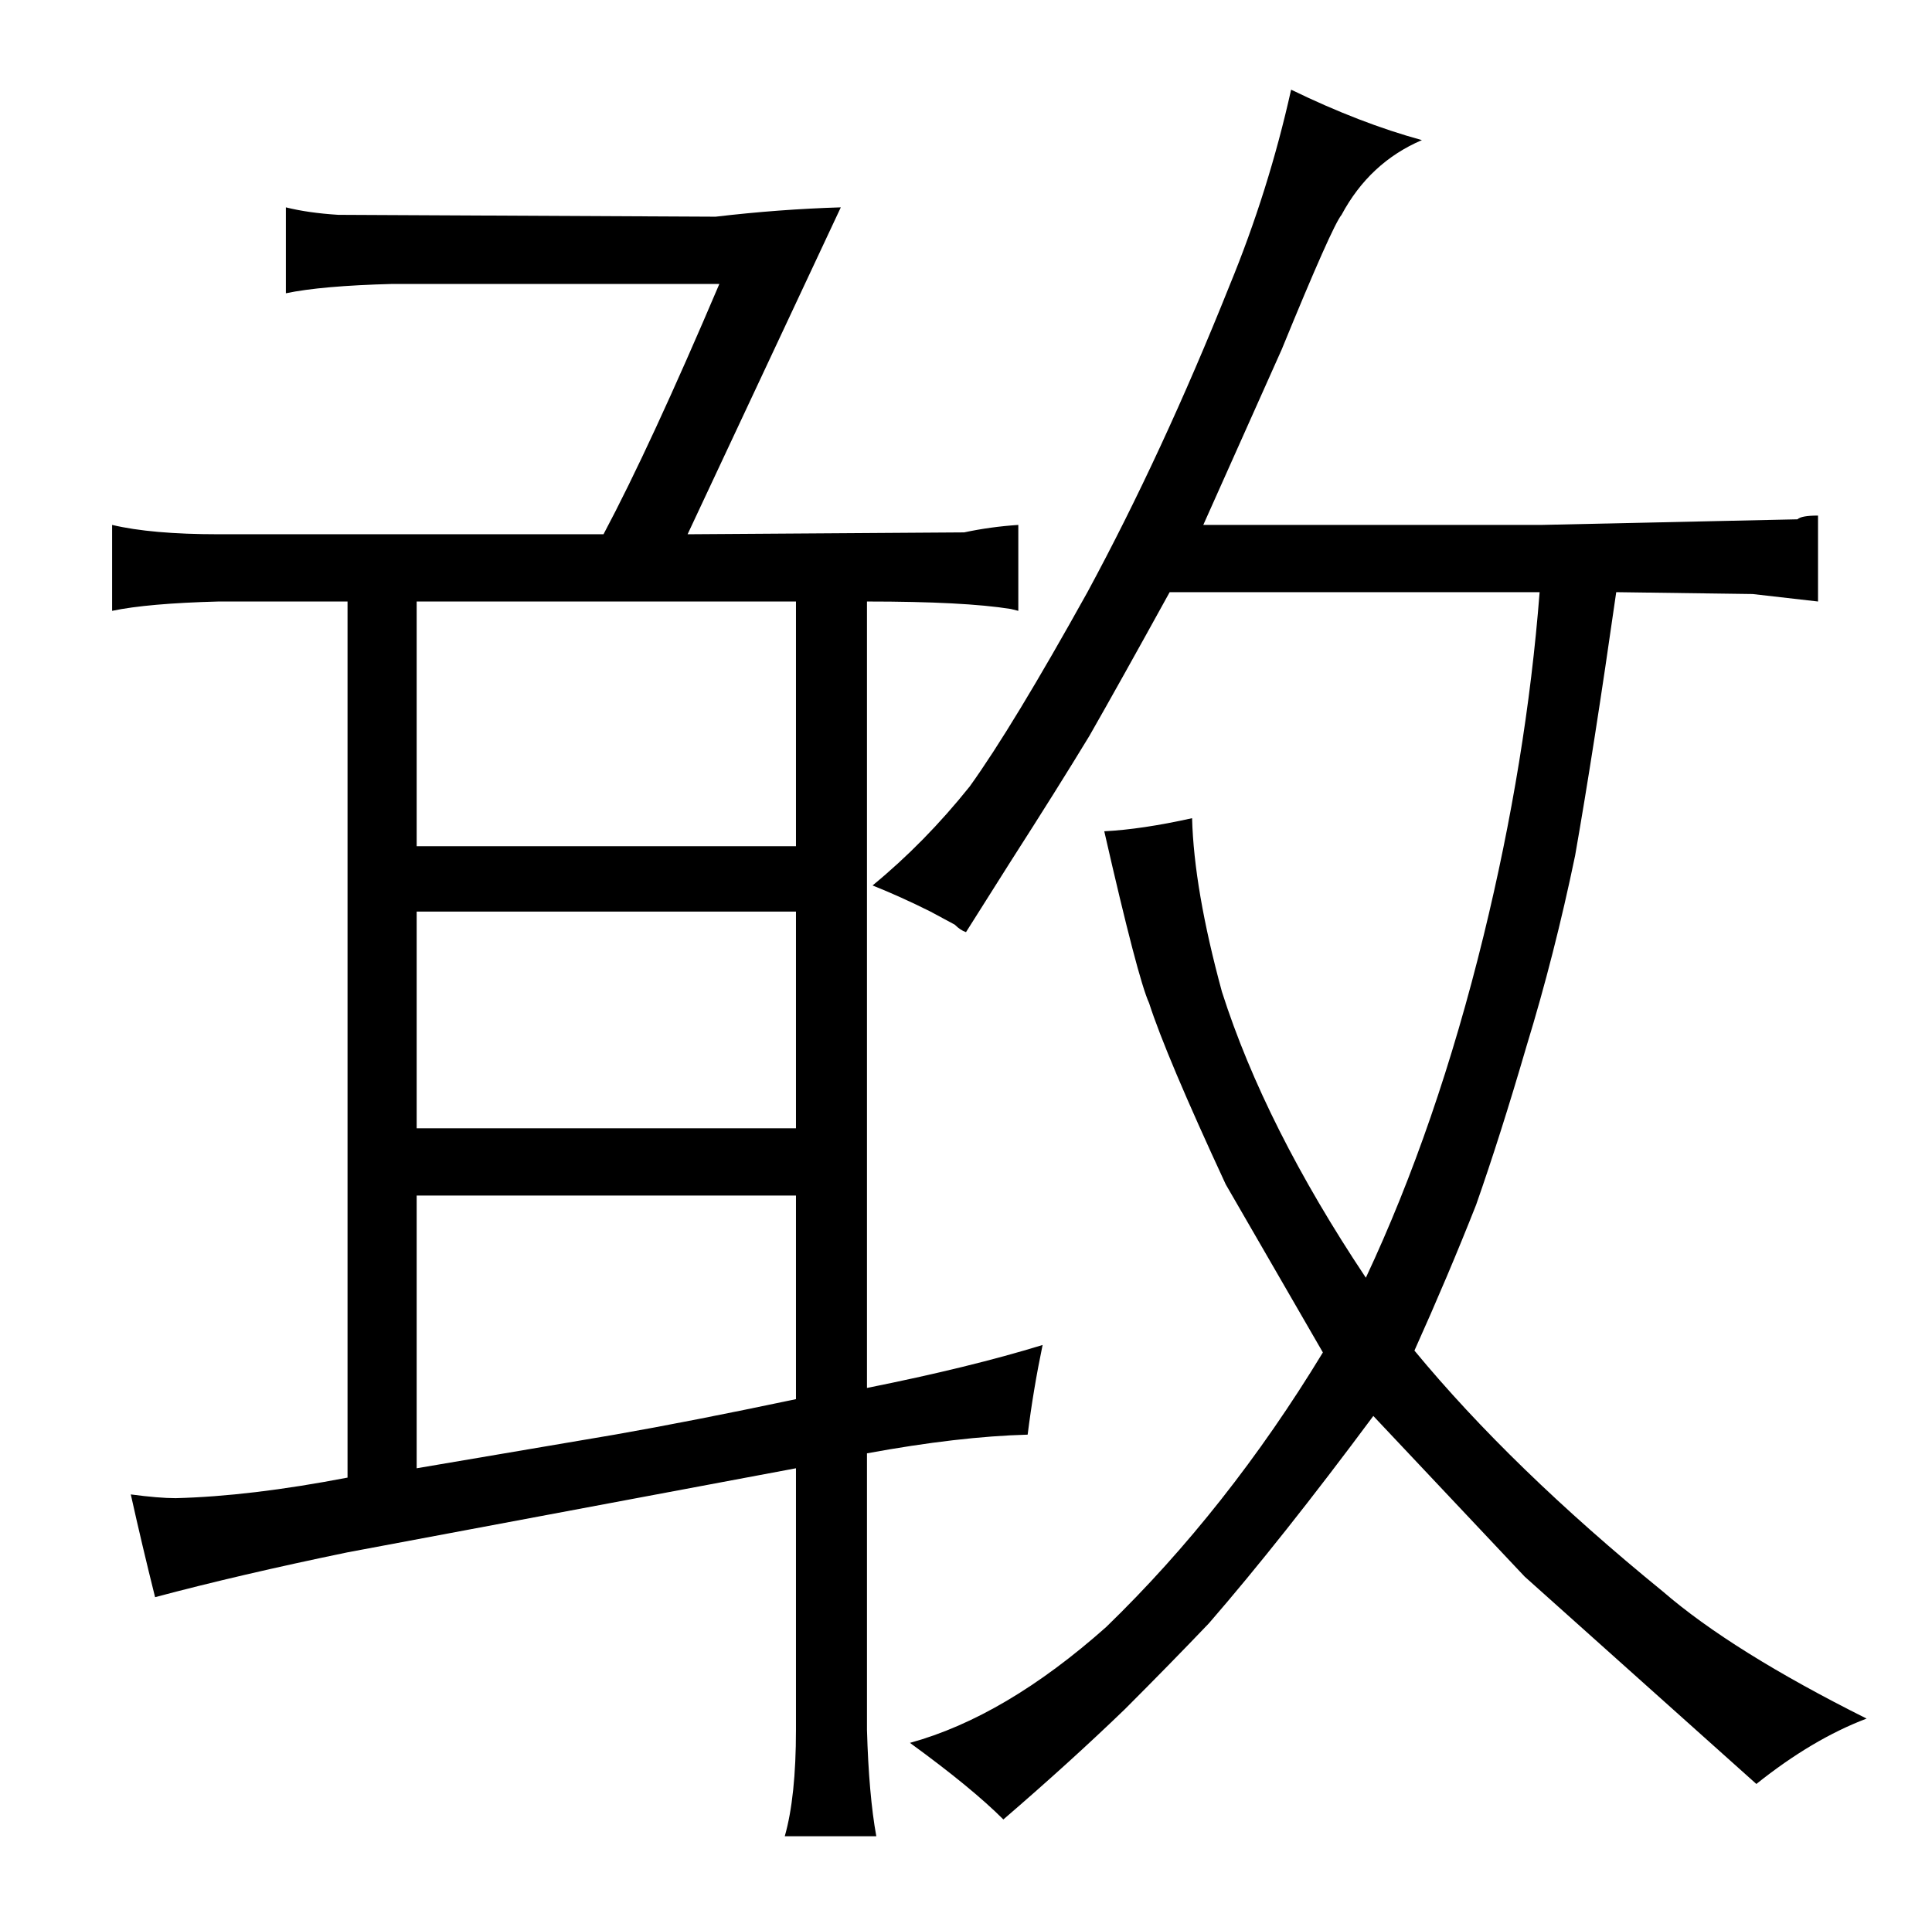 <?xml version="1.0" standalone="no"?>
<!DOCTYPE svg PUBLIC "-//W3C//DTD SVG 1.1//EN" "http://www.w3.org/Graphics/SVG/1.1/DTD/svg11.dtd" >
<svg xmlns="http://www.w3.org/2000/svg" xmlns:xlink="http://www.w3.org/1999/xlink" version="1.1" viewBox="-10 0 1034 1024">
  <g transform="matrix(1 0 0 -1 0 820)">
   <path fill="currentColor"
d="M107 534q-36 0 -57 5v-46q19 4 57 5h69v-469q-52 -10 -92 -11q-9 0 -24 2q6 -27 13 -55q45 12 103 24l240 45v-140q0 -36 -6 -57h49q-4 22 -5 57v148q49 9 86 10q3 24 8 48q-39 -12 -94 -23v421q52 0 77 -4l4 -1v46q-15 -1 -29 -4l-148 -1l82 175q-33 -1 -67 -5l-202 1
q-16 1 -28 4v-46q19 4 57 5h175q-37 -87 -62 -134h-206zM213 367v131h203v-131h-203zM416 71q-57 -12 -97 -19l-106 -18v146h203v-109zM213 216v116h203v-116h-203zM531 359q25 39 42 67q16 28 43 77h198q-7 -90 -30 -184q-25 -102 -63 -183q-54 81 -77 153q-15 55 -16 93
q-27 -6 -47 -7q18 -79 24 -92q9 -28 41 -97l52 -90q-51 -84 -116 -147q-54 -48 -105 -62q33 -24 50 -41q36 31 65 59q24 24 45 46q39 45 88 111l81 -86l124 -111q30 24 59 35q-72 36 -109 68q-81 66 -133 129q18 40 33 78q13 37 27 85q15 49 26 102q10 57 22 141l73 -1
l35 -4v46q-9 0 -11 -2l-137 -3h-181l42 94q27 66 32 72q15 28 43 40q-33 9 -70 27q-12 -54 -33 -105q-36 -90 -76 -164q-40 -72 -63 -104q-24 -30 -52 -53q15 -6 31 -14l13 -7q3 -3 6 -4l24 38v0z" />
  </g>

</svg>
